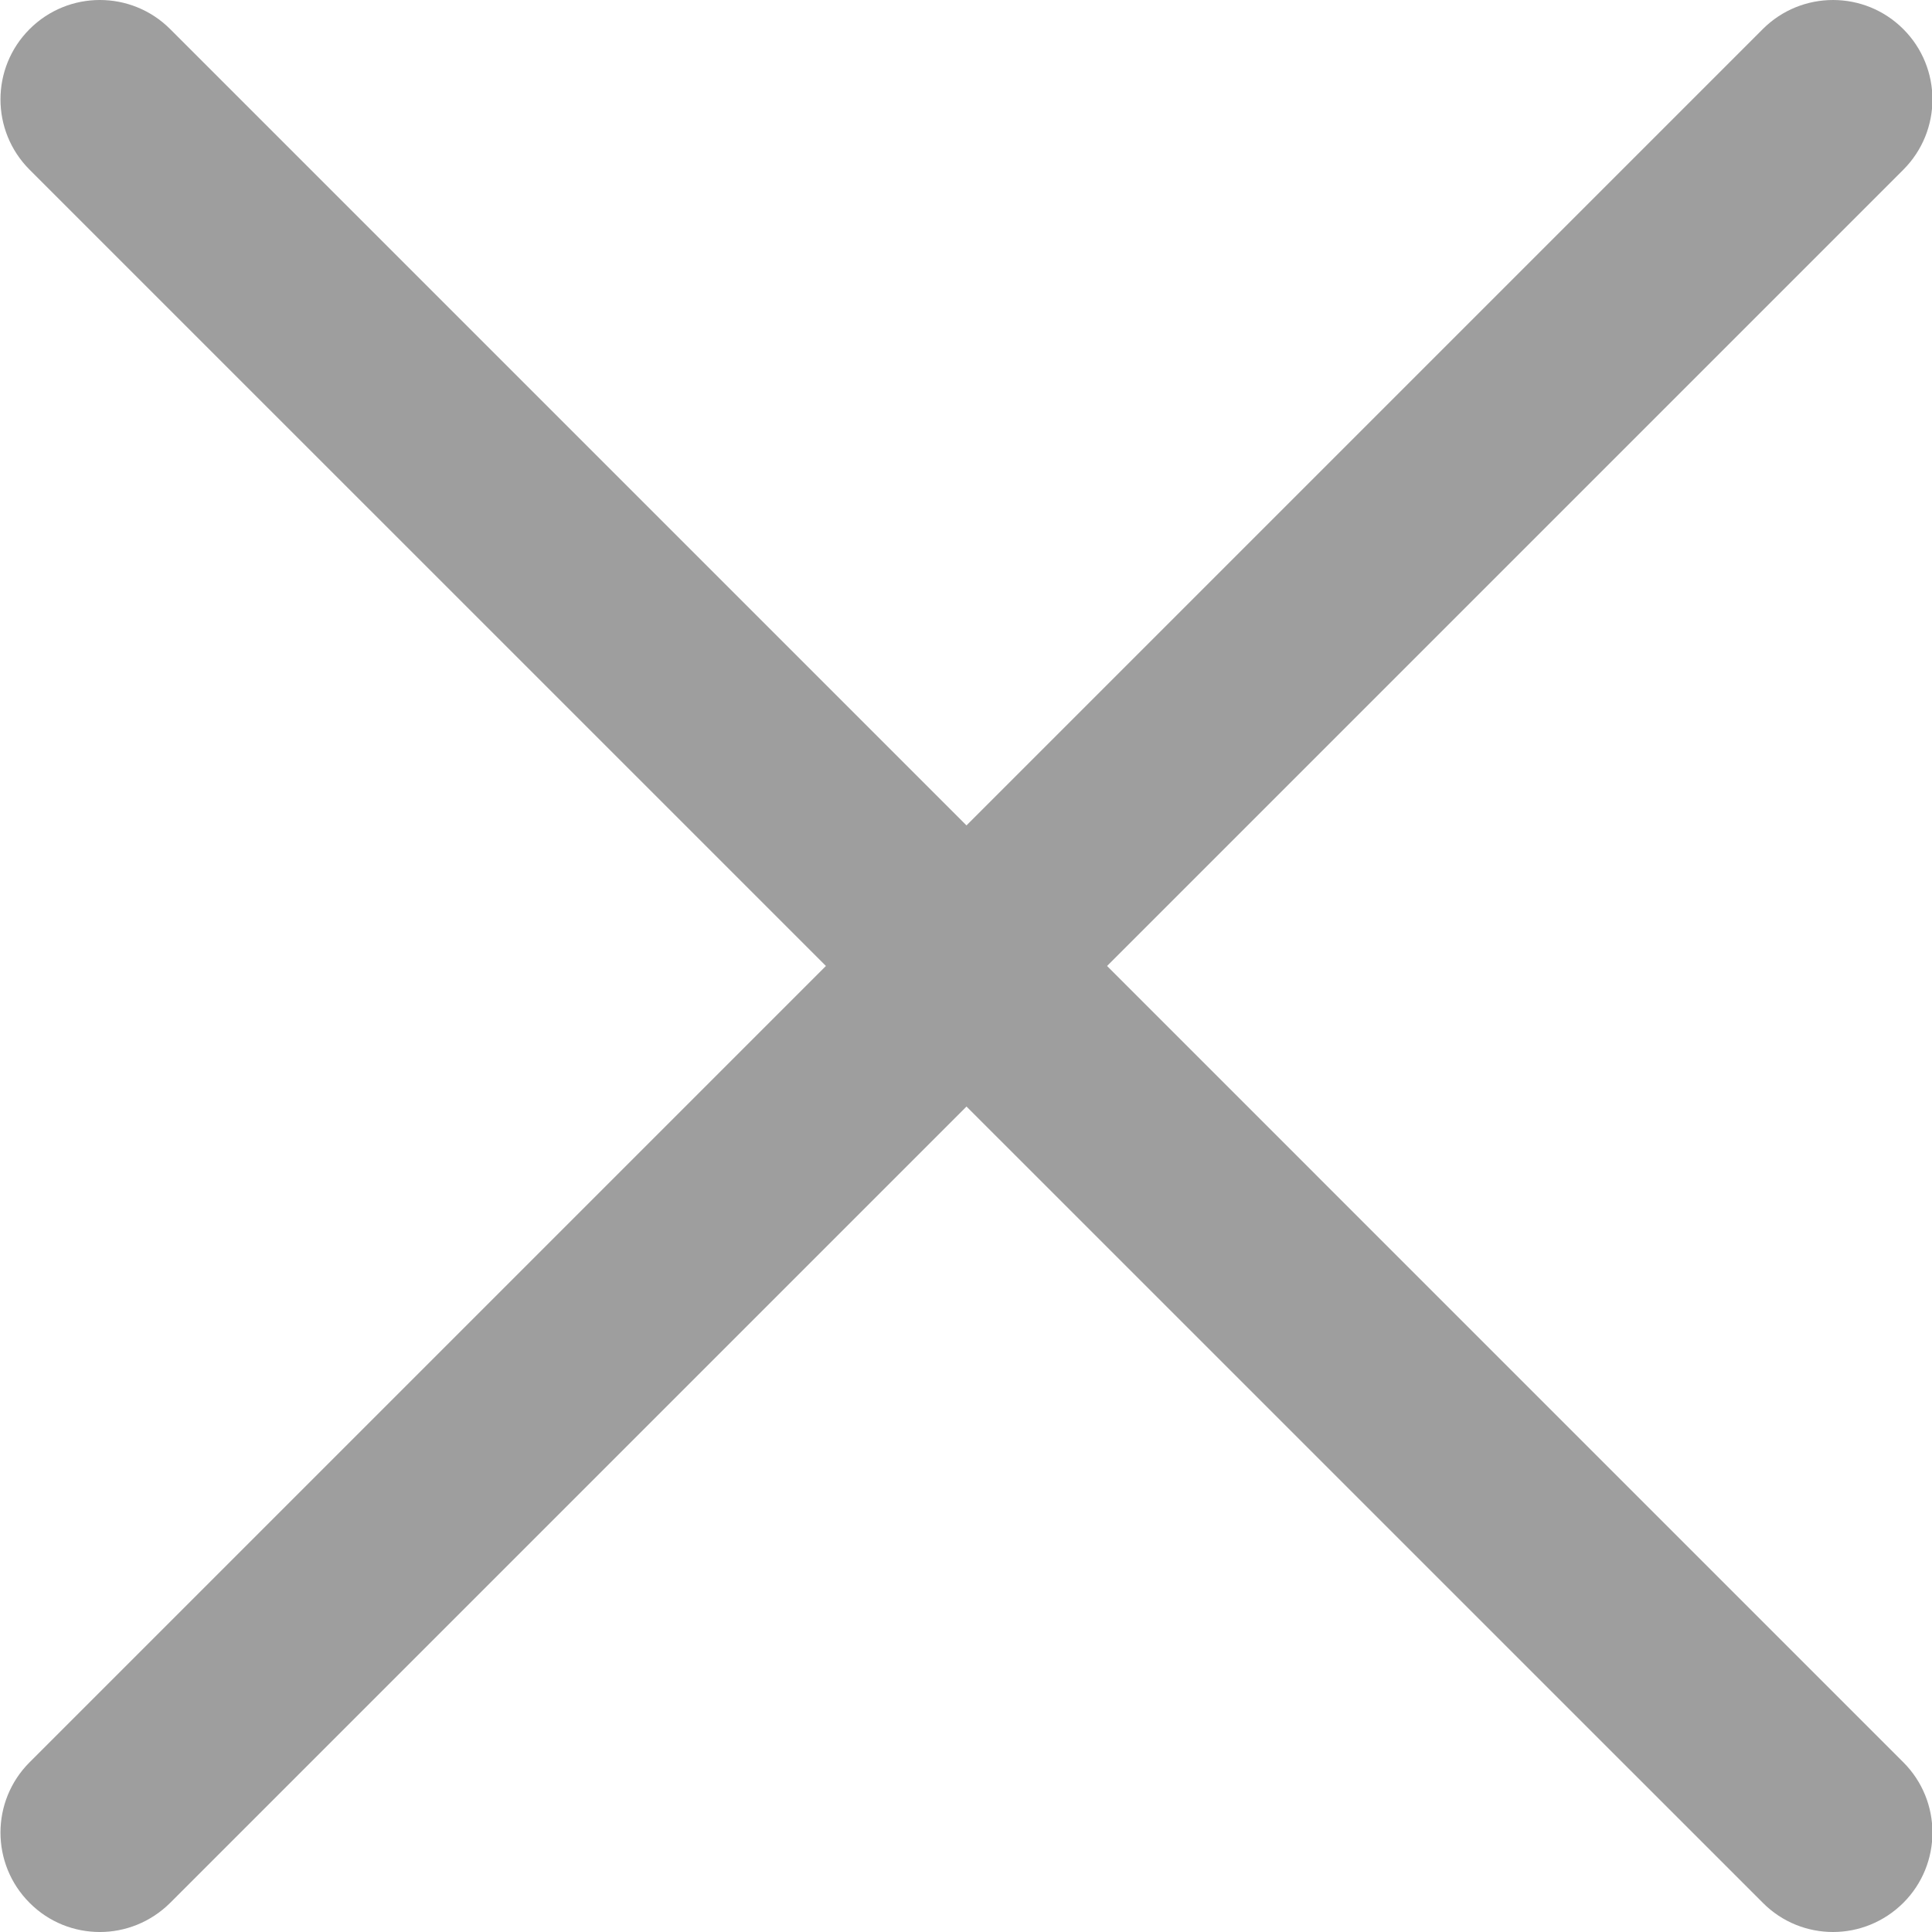 <?xml version="1.0"?>
<svg xmlns="http://www.w3.org/2000/svg" height="512px" viewBox="0 0 311 311.077" width="512px"><g><path d="m16.035 311.078c-4.098 0-8.195-1.559-11.309-4.695-6.25-6.25-6.25-16.383 0-22.633l279.062-279.062c6.25-6.25 16.383-6.25 22.633 0s6.25 16.383 0 22.637l-279.059 279.059c-3.137 3.117-7.234 4.695-11.328 4.695zm0 0" data-original="#9E9E9E" class="active-path" data-old_color="#9E9E9E" fill="#9E9E9E"/><path d="m295.117 311.078c-4.098 0-8.191-1.559-11.309-4.695l-279.082-279.059c-6.25-6.254-6.25-16.387 0-22.637s16.383-6.25 22.637 0l279.059 279.062c6.25 6.25 6.25 16.383 0 22.633-3.137 3.117-7.23 4.695-11.305 4.695zm0 0" data-original="#9E9E9E" class="active-path" data-old_color="#9E9E9E" fill="#9E9E9E"/></g> </svg>
